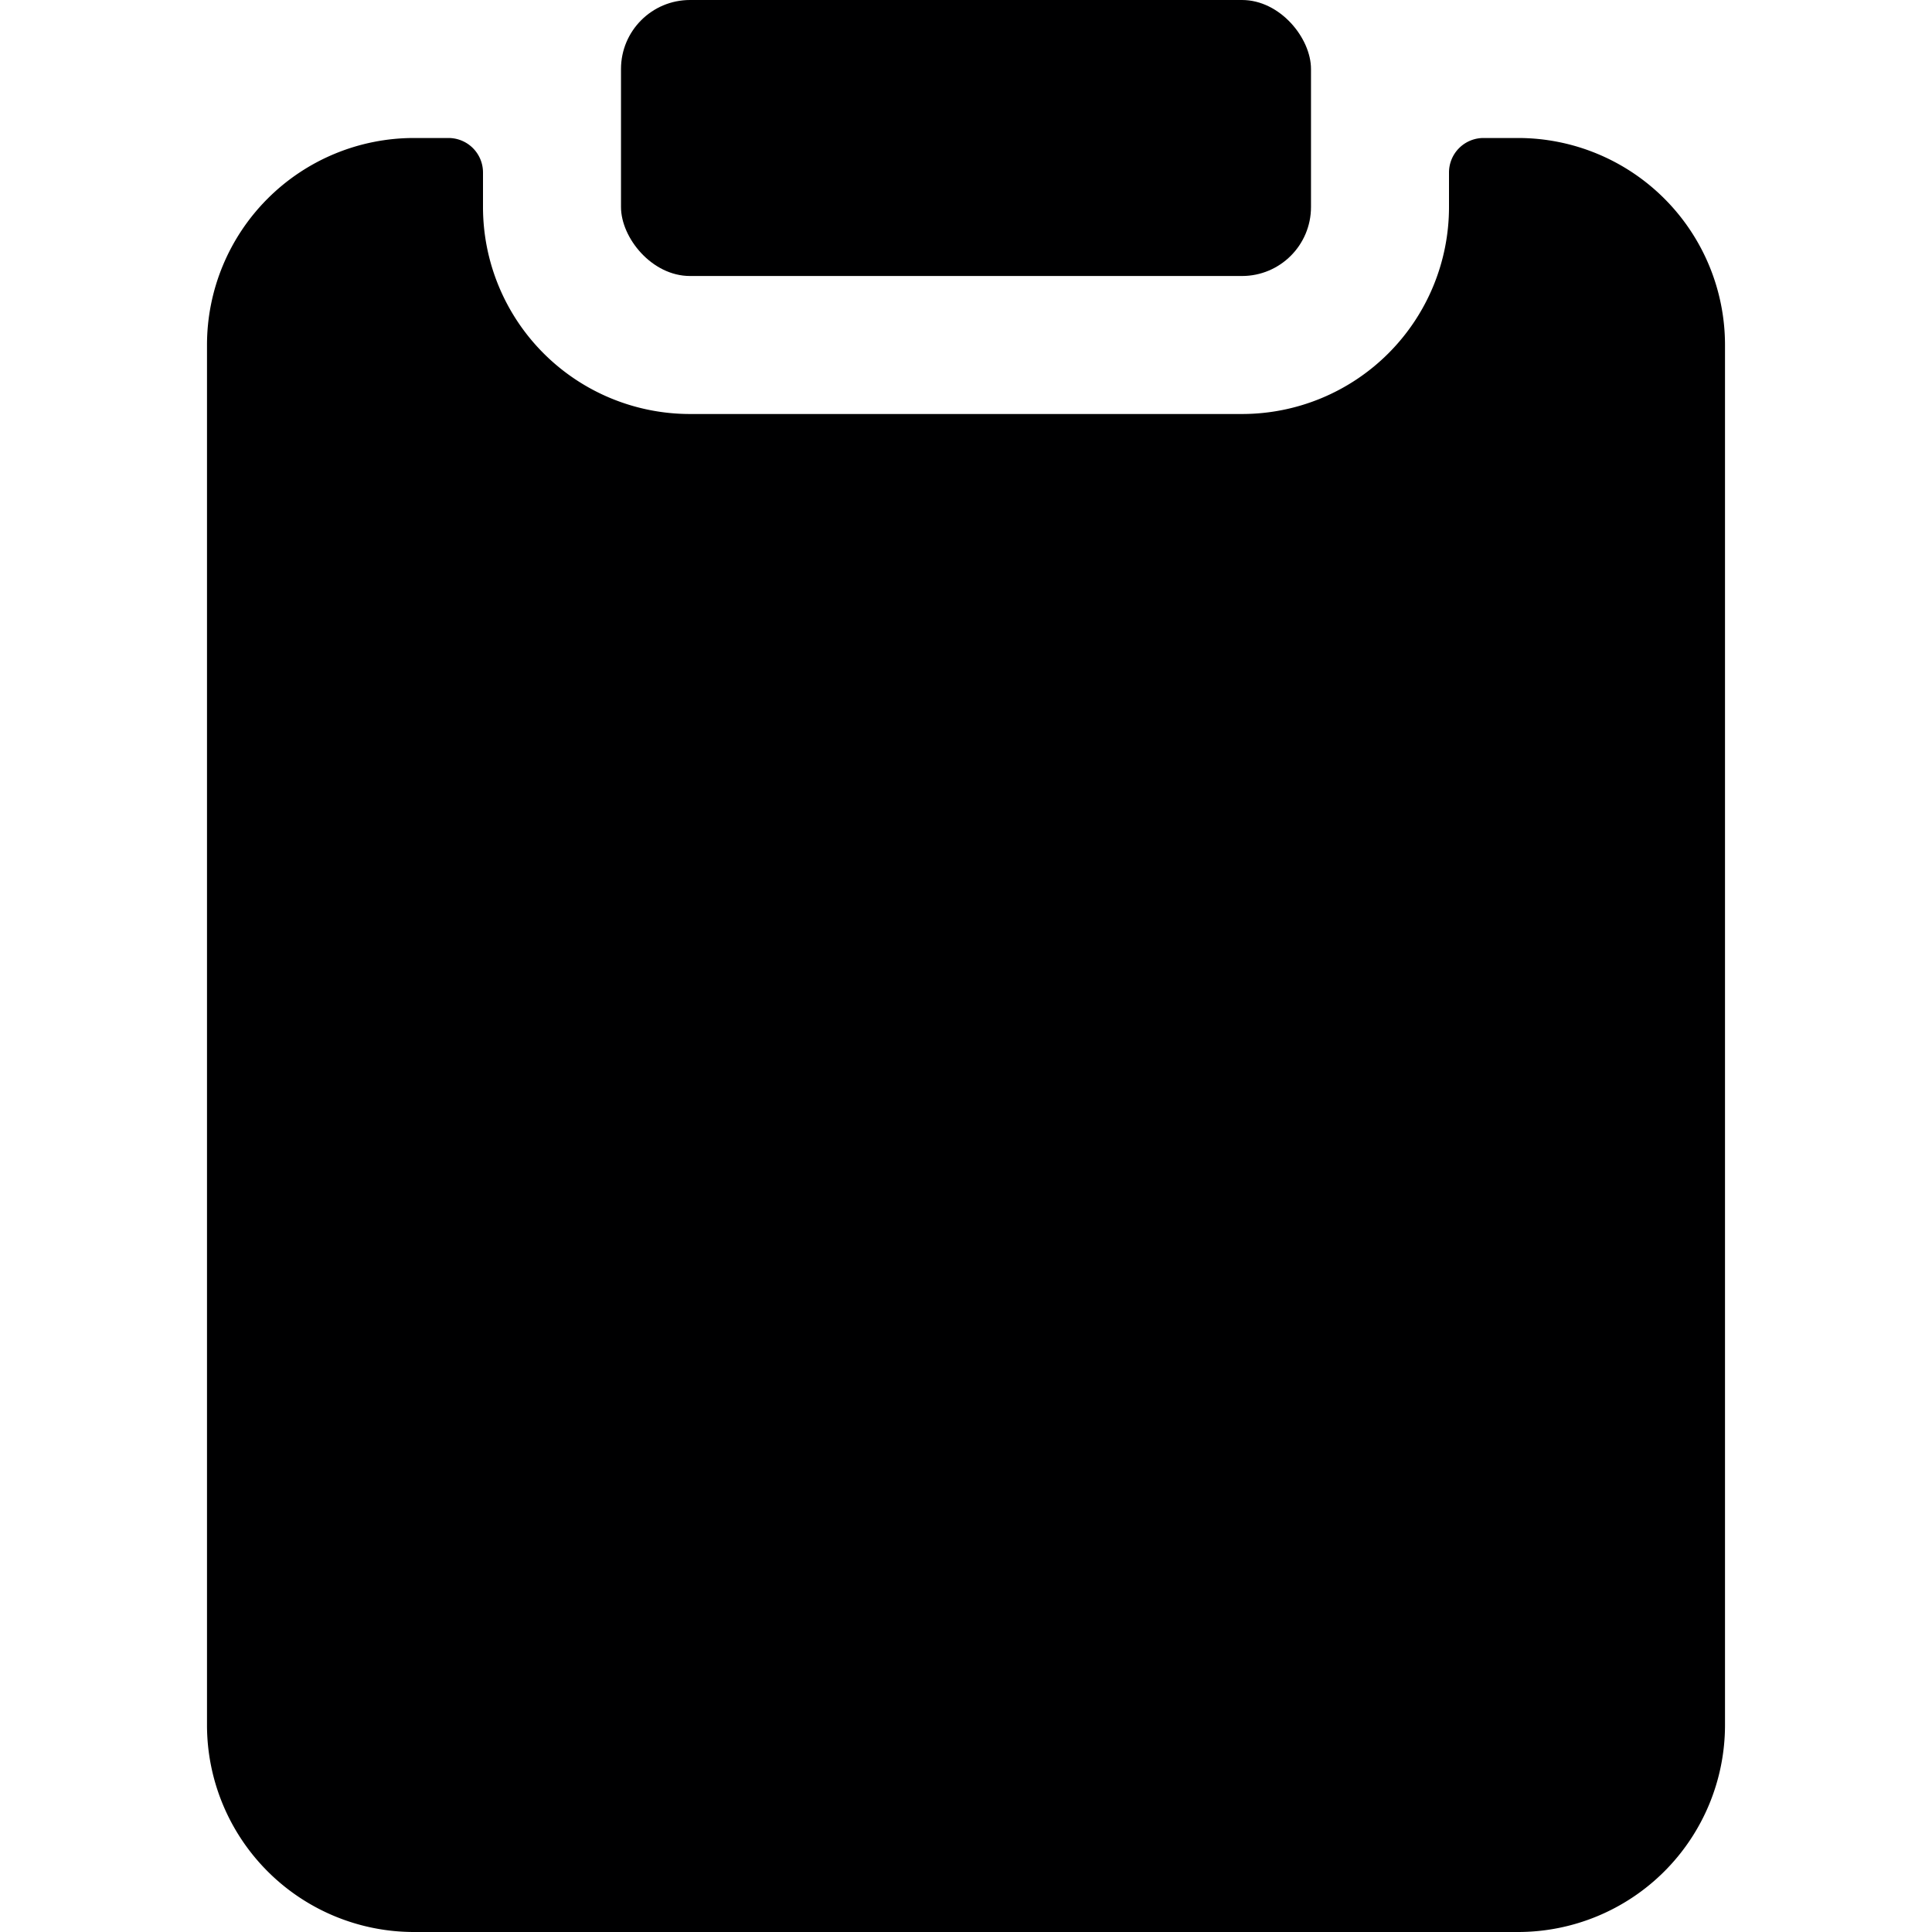 <svg xmlns="http://www.w3.org/2000/svg" viewBox="0 0 14 14">
  <g>
    <path d="M11,1h-.25a.25.25,0,0,0-.25.25V1.5A1.5,1.5,0,0,1,9,3H5A1.5,1.5,0,0,1,3.5,1.5V1.25A.25.25,0,0,0,3.25,1H3A1.5,1.5,0,0,0,1.5,2.5v10A1.5,1.5,0,0,0,3,14h8a1.5,1.5,0,0,0,1.5-1.5V2.5A1.5,1.5,0,0,0,11,1Z" style="fill: #000001"/>
    <rect x="4.5" width="5" height="2" rx="0.5" style="fill: #000001"/>
  </g>
</svg>
